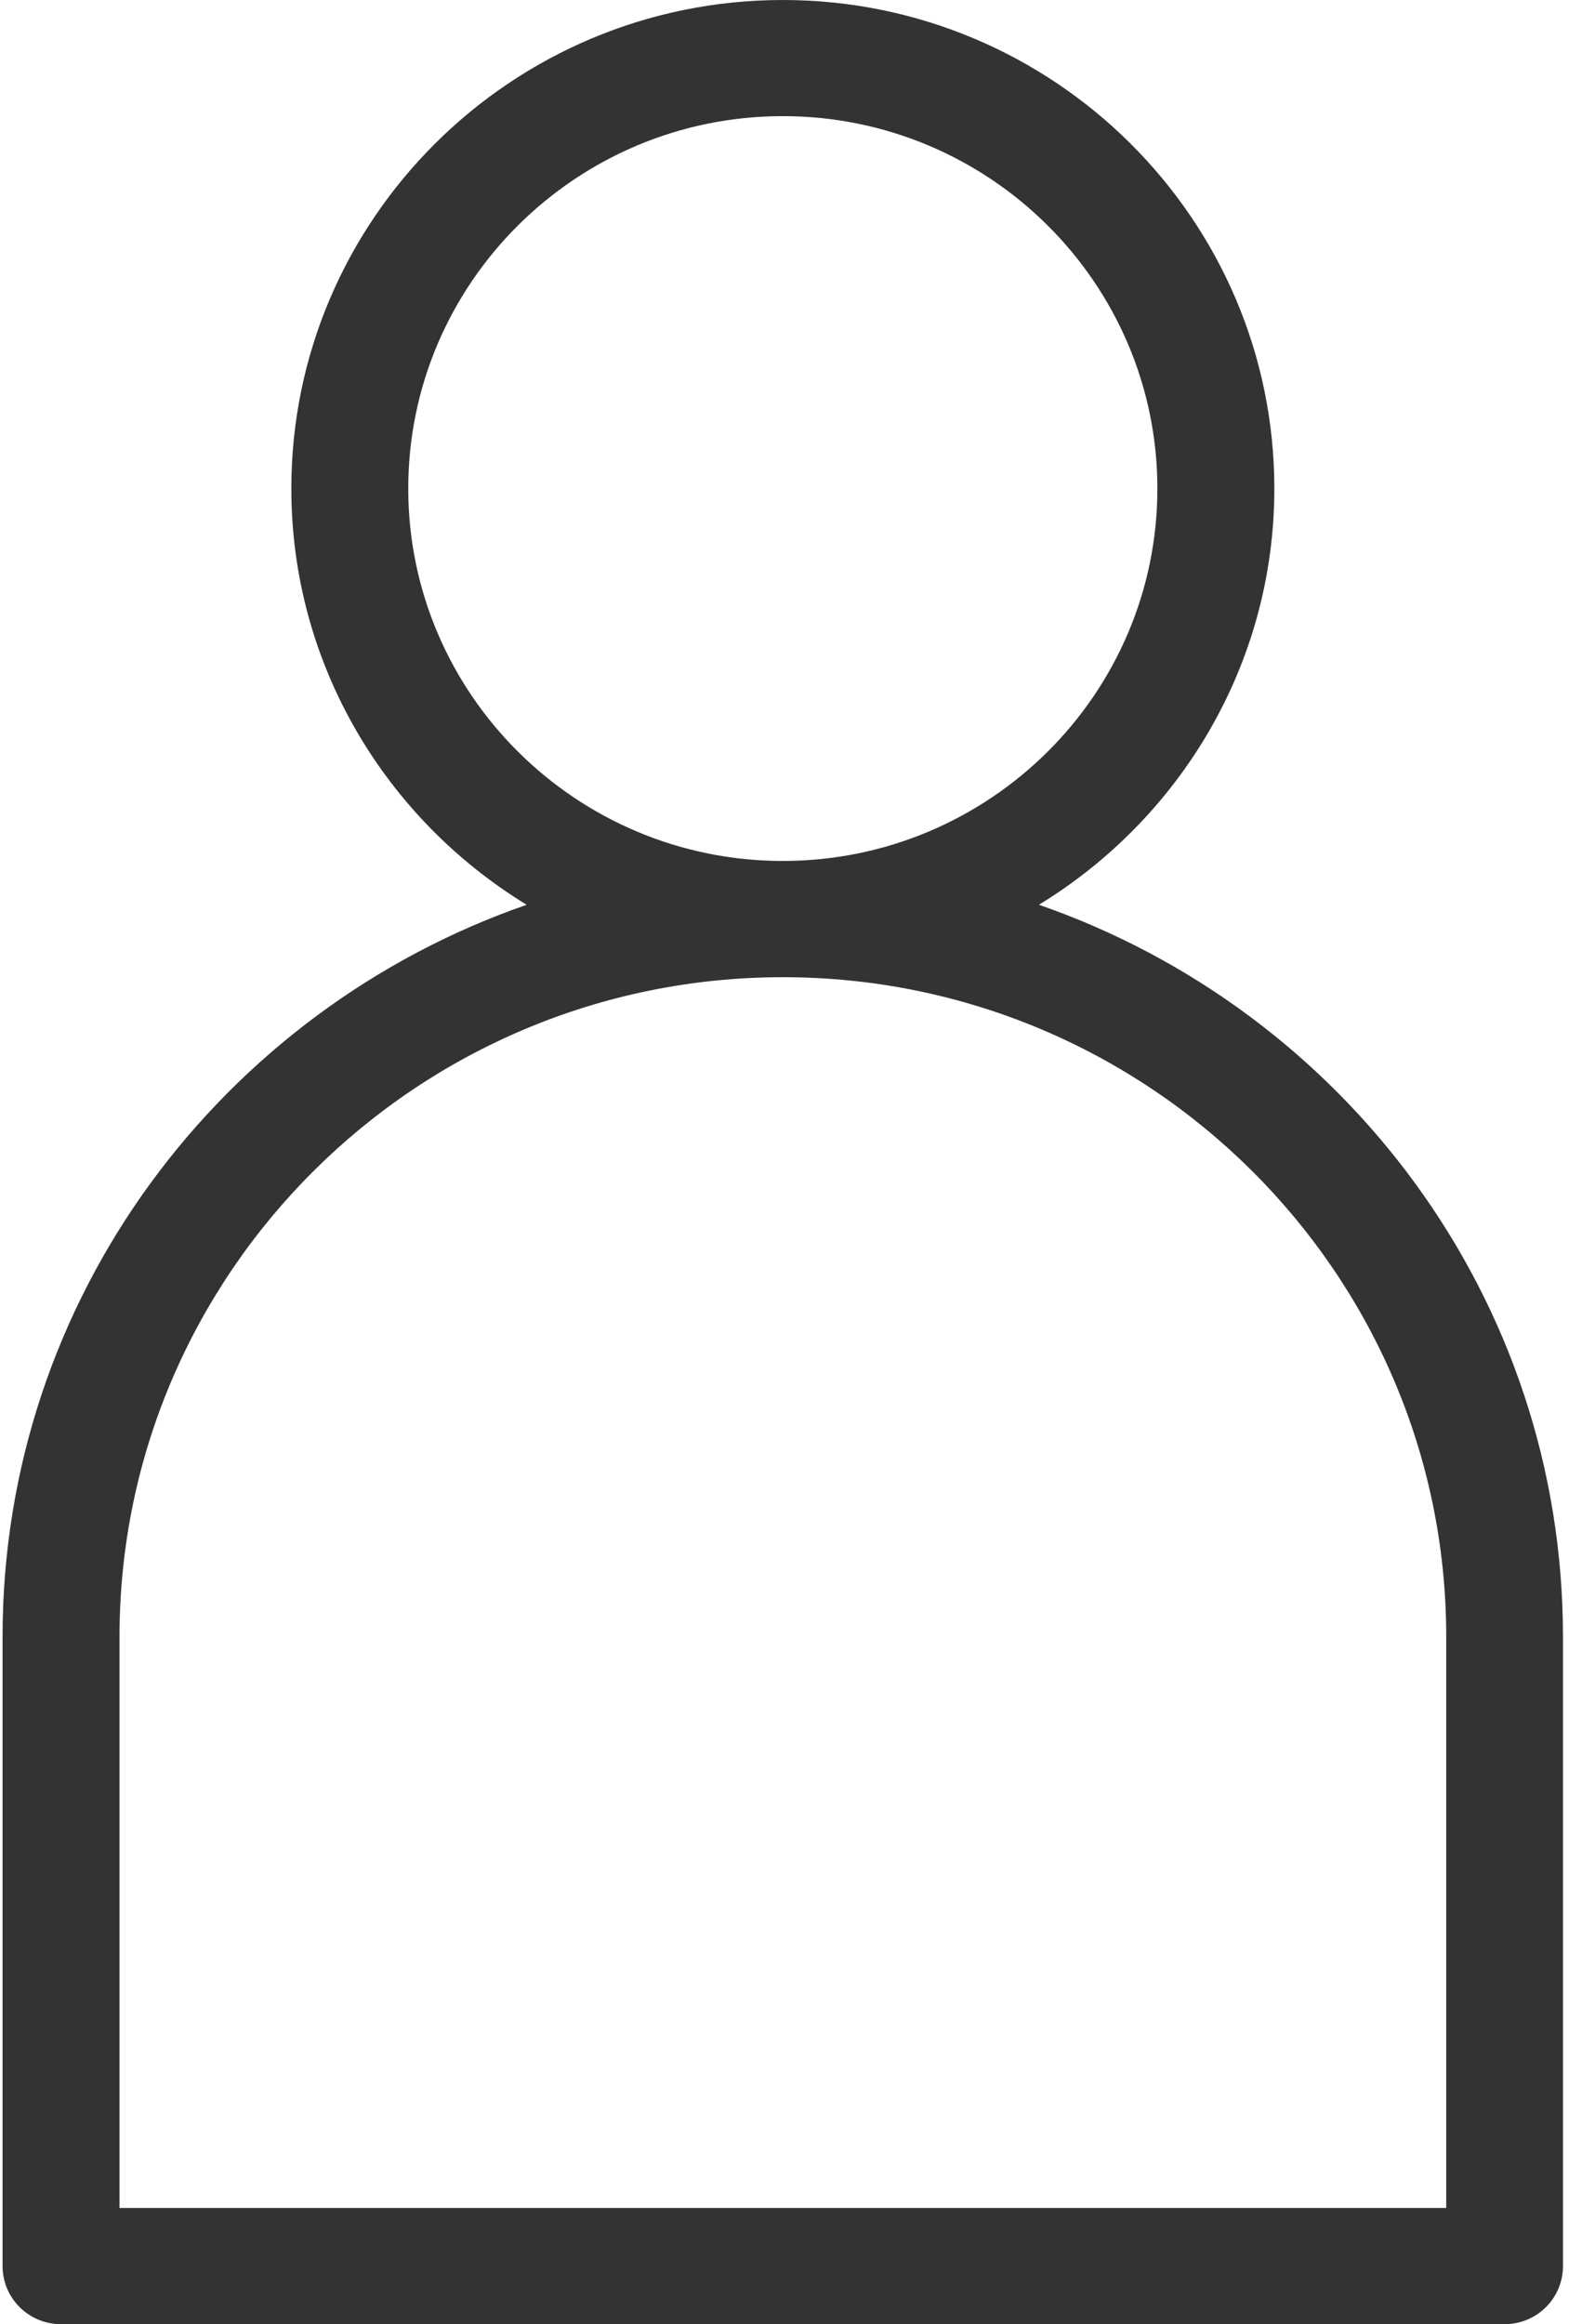 <svg xmlns="http://www.w3.org/2000/svg" width="46" height="67" fill="none"><path fill="#333" d="M29.962 26.082c4.064-2.48 6.79-6.925 6.79-11.998C36.751 6.317 30.391 0 22.575 0S8.402 6.317 8.402 14.084c0 5.076 2.725 9.52 6.787 11.998C6.403 29.13.074 37.422.074 47.177v18.148C.075 66.252.828 67 1.761 67H43.39c.934 0 1.686-.748 1.686-1.675V47.177c0-9.755-6.326-18.047-15.113-21.095M11.774 14.084c0-5.92 4.846-10.736 10.802-10.736 5.957 0 10.803 4.817 10.803 10.736 0 5.921-4.846 10.735-10.803 10.735-5.956 0-10.802-4.816-10.802-10.735m29.932 49.565H3.447V47.177c0-10.477 8.58-19.007 19.132-19.007 10.546 0 19.13 8.53 19.13 19.007V63.65z"/></svg>